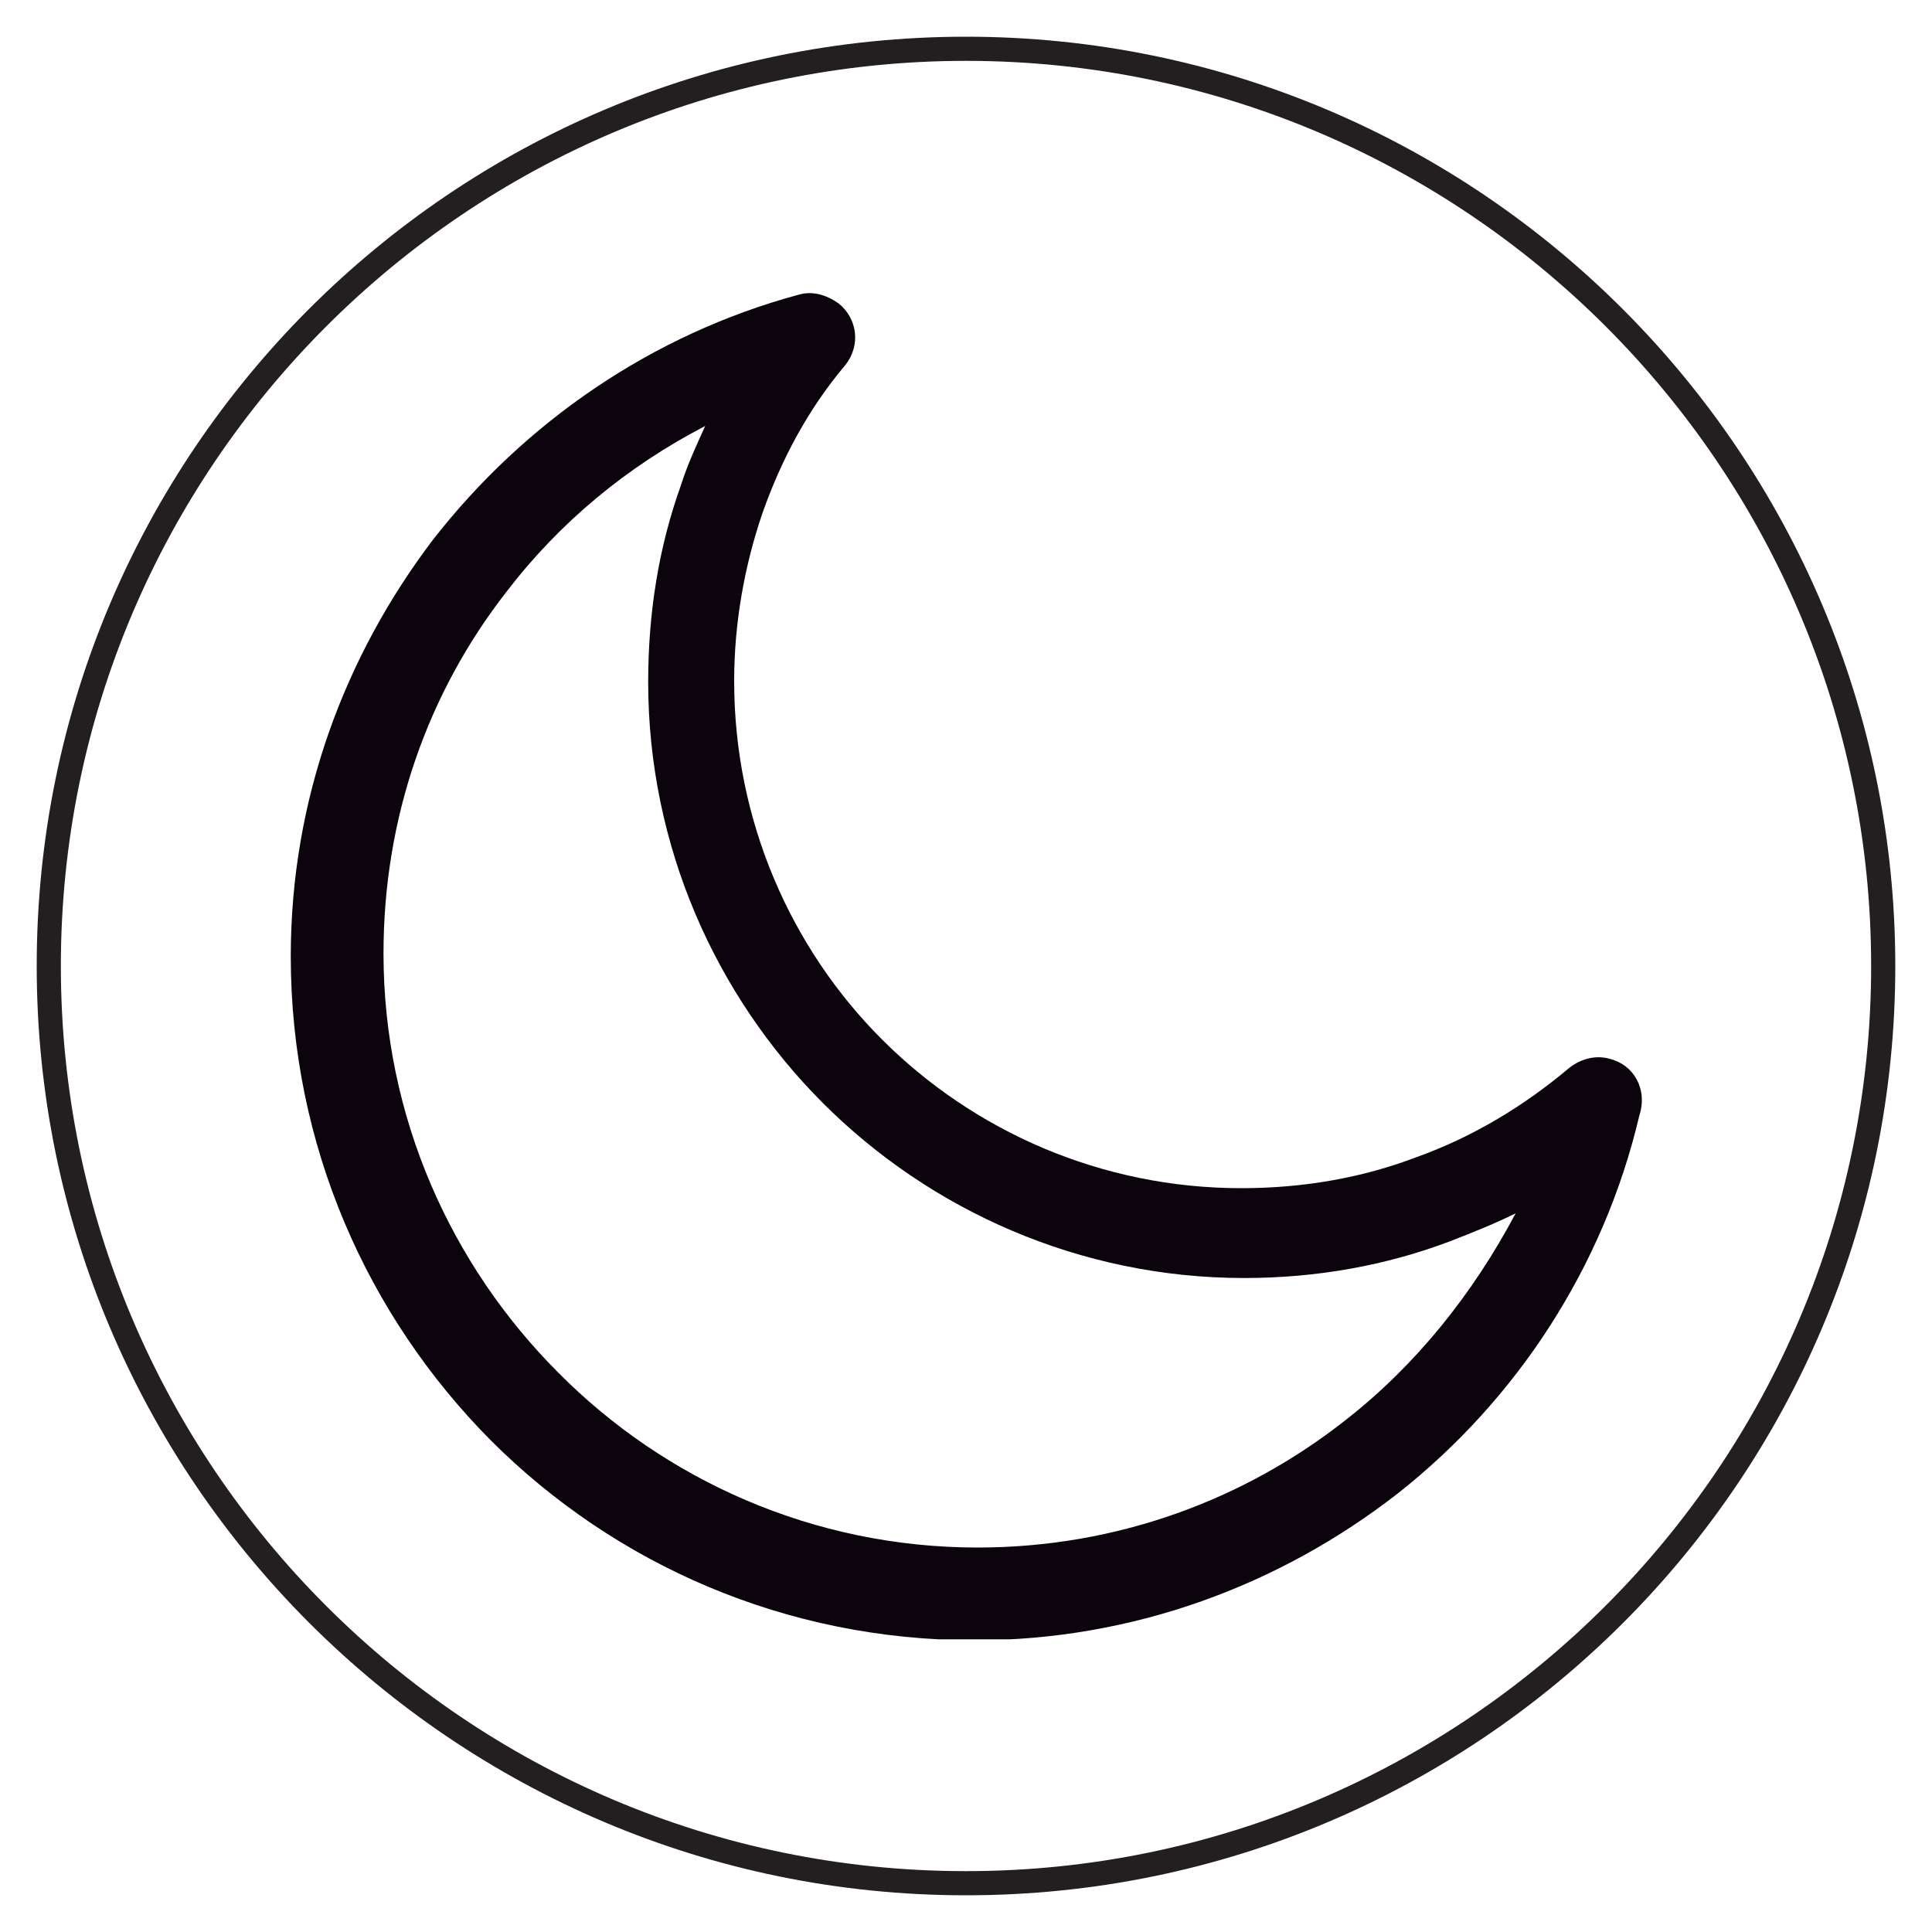 <?xml version="1.0" encoding="utf-8"?>
<!-- Generator: Adobe Illustrator 24.0.2, SVG Export Plug-In . SVG Version: 6.00 Build 0)  -->
<svg version="1.1" id="Layer_1" xmlns="http://www.w3.org/2000/svg" xmlns:xlink="http://www.w3.org/1999/xlink" x="0px" y="0px"
	 viewBox="0 0 200 200" style="enable-background:new 0 0 200 200;" xml:space="preserve">
<style type="text/css">
	.st0{fill:#231F20;}
	.st1{clip-path:url(#SVGID_2_);}
	.st2{fill:#0B040C;}
</style>
<g>
	<g>
		<path class="st0" d="M100,196.2c-53.1,0-96.2-43.2-96.2-96.2C3.8,46.9,46.9,3.8,100,3.8c53.1,0,96.2,43.2,96.2,96.2
			C196.2,153.1,153.1,196.2,100,196.2z M100,6.3c-51.6,0-93.7,42-93.7,93.7s42,93.7,93.7,93.7c51.6,0,93.7-42,93.7-93.7
			S151.6,6.3,100,6.3z"/>
	</g>
	<g>
		<g>
			<defs>
				<rect id="SVGID_1_" x="30.1" y="30.3" width="139.9" height="139.4"/>
			</defs>
			<clipPath id="SVGID_2_">
				<use xlink:href="#SVGID_1_"  style="overflow:visible;"/>
			</clipPath>
			<g class="st1">
				<path class="st2" d="M139.3,147c-10.4,8.2-23.6,13.2-38.1,13.2c-17,0-32.4-7-43.4-18.1c-11.1-11.1-18.1-26.5-18.1-43.4
					c0-14.1,4.6-27,12.7-37.4c5.5-7.2,12.5-13,20.6-17.2c-0.9,2-1.8,3.9-2.5,6.1c-2.3,6.4-3.4,13.2-3.4,20.4c0,17,7,32.5,18.1,43.6
					c11.1,11.1,26.6,18.1,43.6,18.1c7.5,0,14.7-1.3,21.3-3.8c2.3-0.9,4.6-1.8,6.8-2.9C152.5,133.9,146.6,141.3,139.3,147L139.3,147z
					 M166.6,109.6c-1.4-0.4-2.9,0-4.1,0.9l0,0c-4.6,3.9-10,7.2-15.9,9.3c-5.5,2.1-11.6,3.2-18.1,3.2c-14.5,0-27.7-5.9-37.2-15.4
					C81.9,98.2,76,85,76,70.5c0-6.1,1.1-12,2.9-17.3c2-5.7,4.8-10.9,8.6-15.4c1.6-2,1.3-4.8-0.7-6.4c-1.3-0.9-2.7-1.3-4.1-0.9l0,0
					c-15.2,4.1-28.4,13.2-37.9,25.4c-9.1,12-14.7,26.8-14.7,43.1c0,19.5,7.9,37.2,20.7,50.1c12.9,12.9,30.6,20.7,50.1,20.7
					c16.4,0,31.6-5.7,43.8-15.2c12.3-9.7,21.3-23.4,25-39.1C170.6,112.7,169.1,110.2,166.6,109.6L166.6,109.6z"/>
			</g>
		</g>
	</g>
</g>
</svg>
